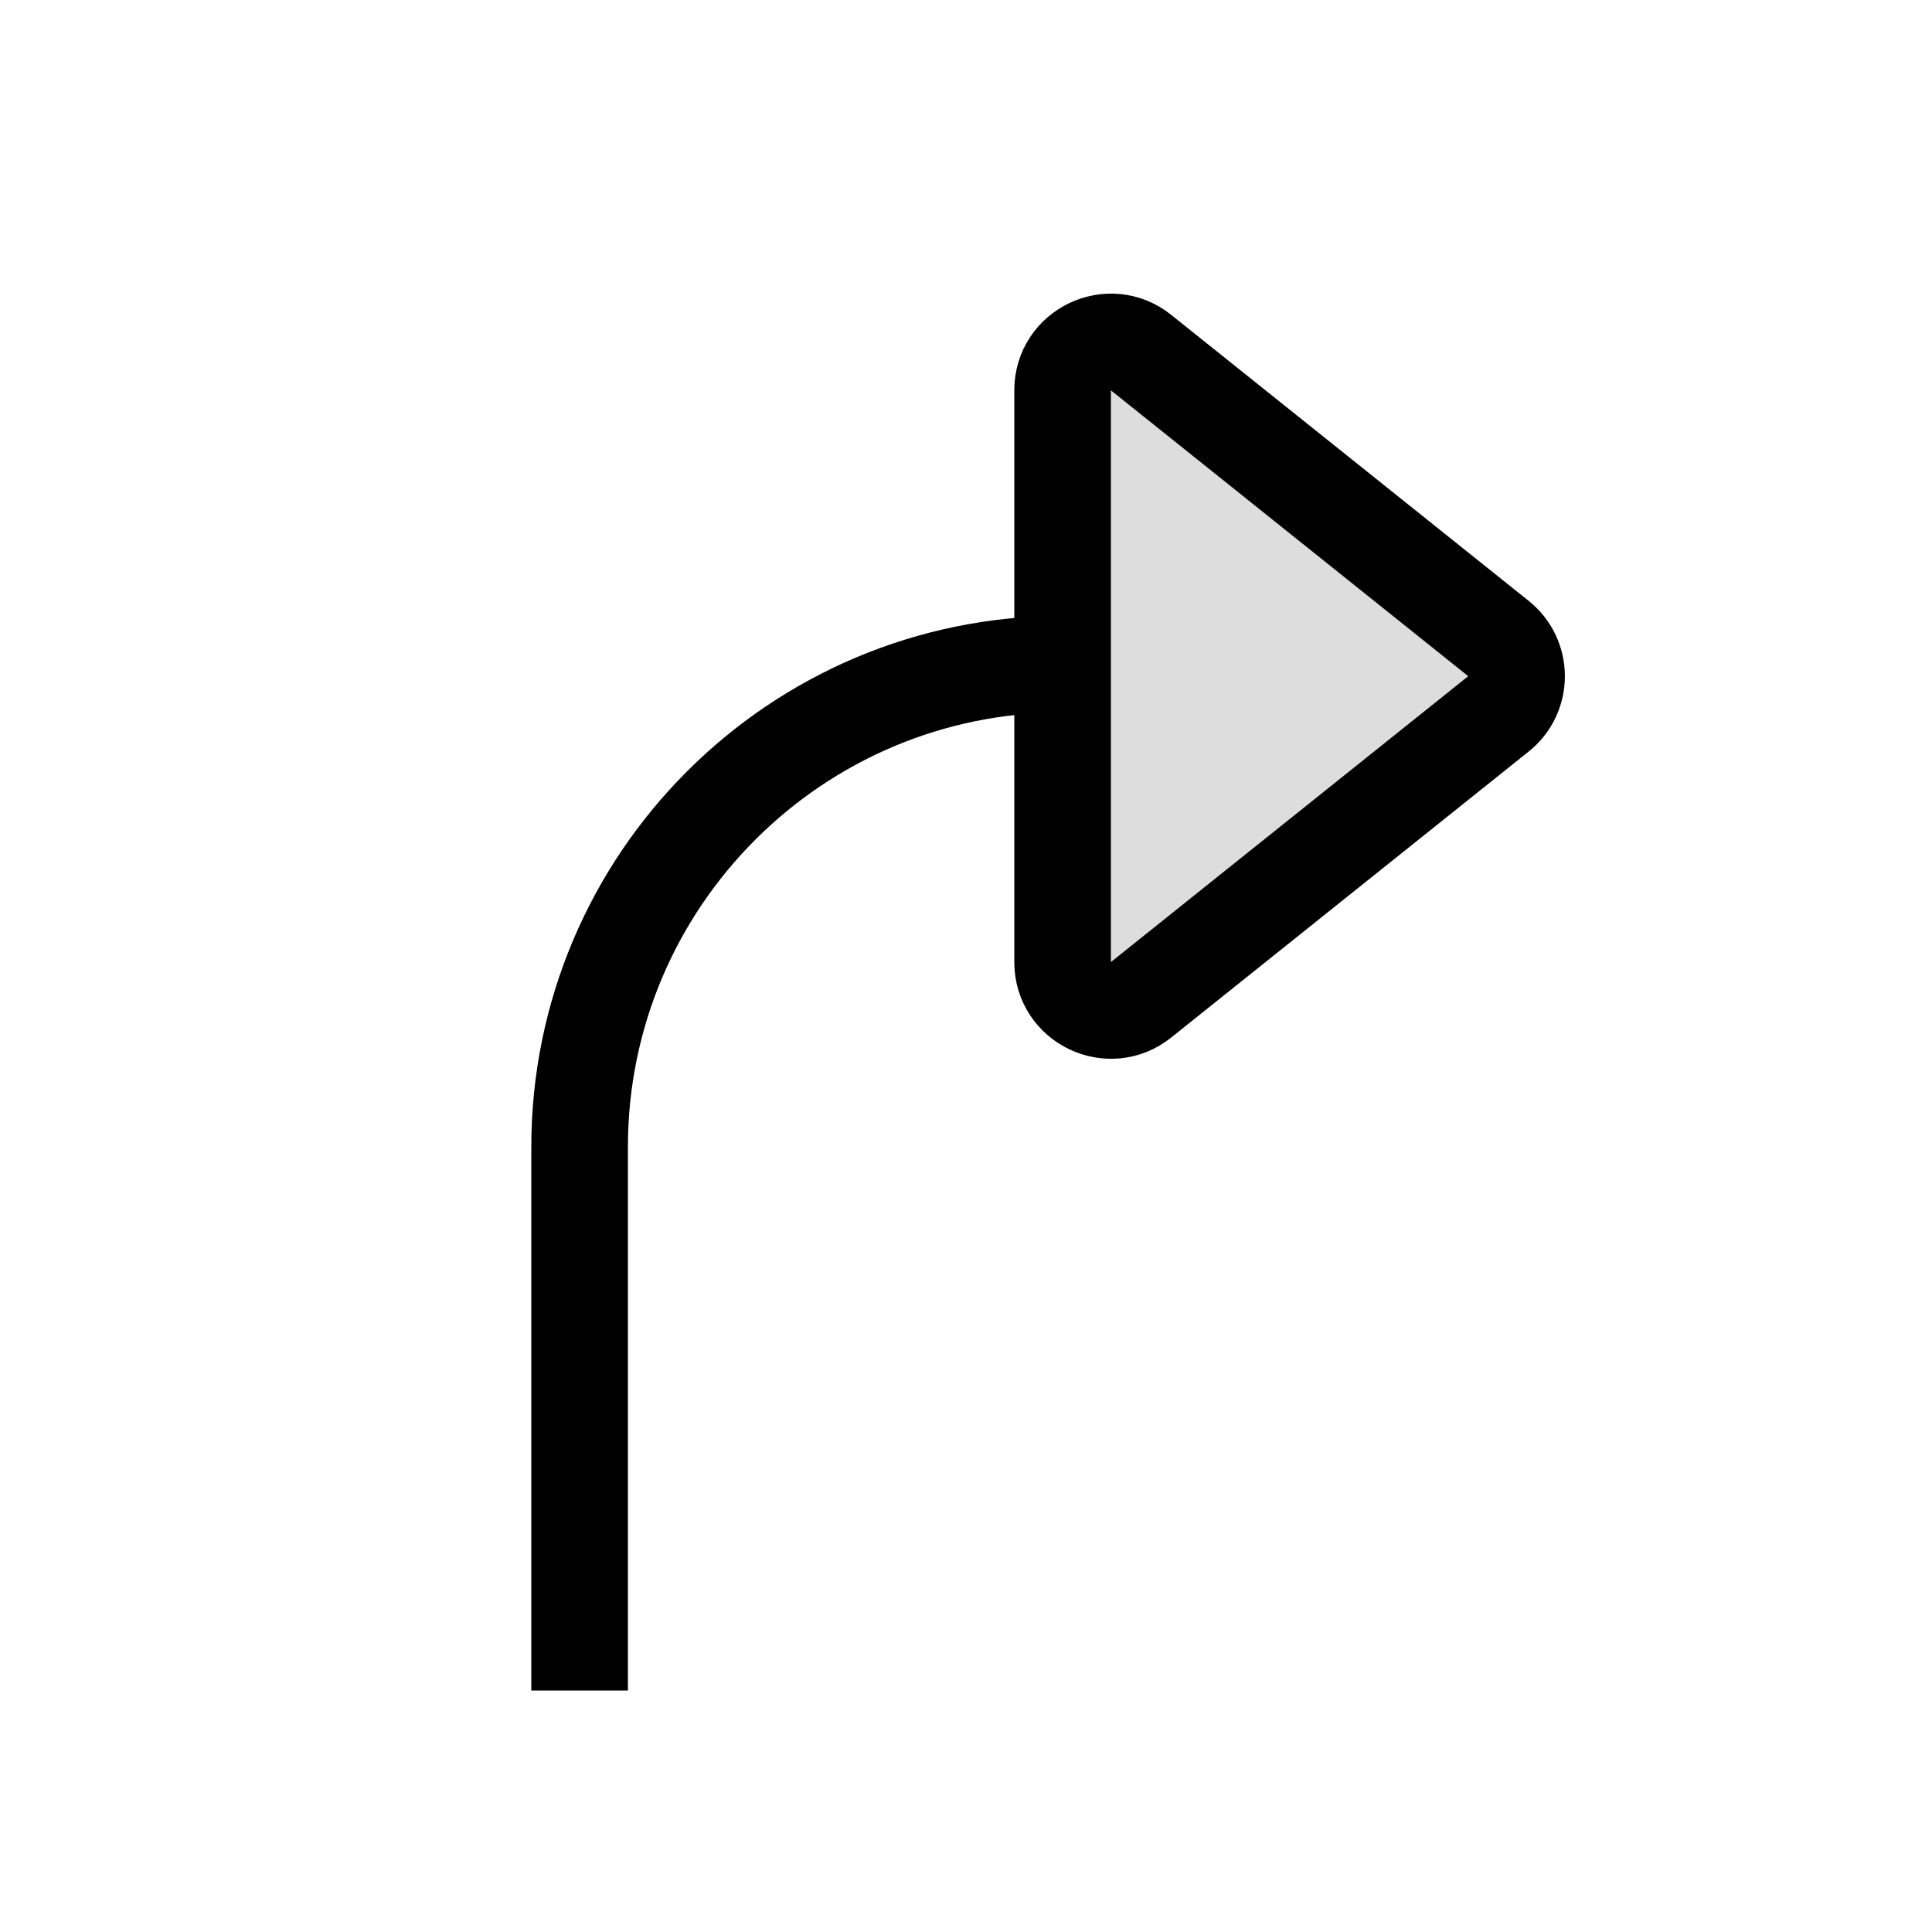 <svg width="20" height="20" viewBox="0 0 20 20" fill="none" xmlns="http://www.w3.org/2000/svg">
<path d="M6 17.5V11.875C6 9.114 8.239 6.875 11 6.875H15.375" stroke="black"/>
<path d="M15.512 6.61L11.812 3.65C11.485 3.388 11 3.621 11 4.04V9.96C11 10.379 11.485 10.612 11.812 10.35L15.512 7.39C15.762 7.19 15.762 6.81 15.512 6.61Z" fill="#DDDDDD" stroke="black"/>
</svg>
